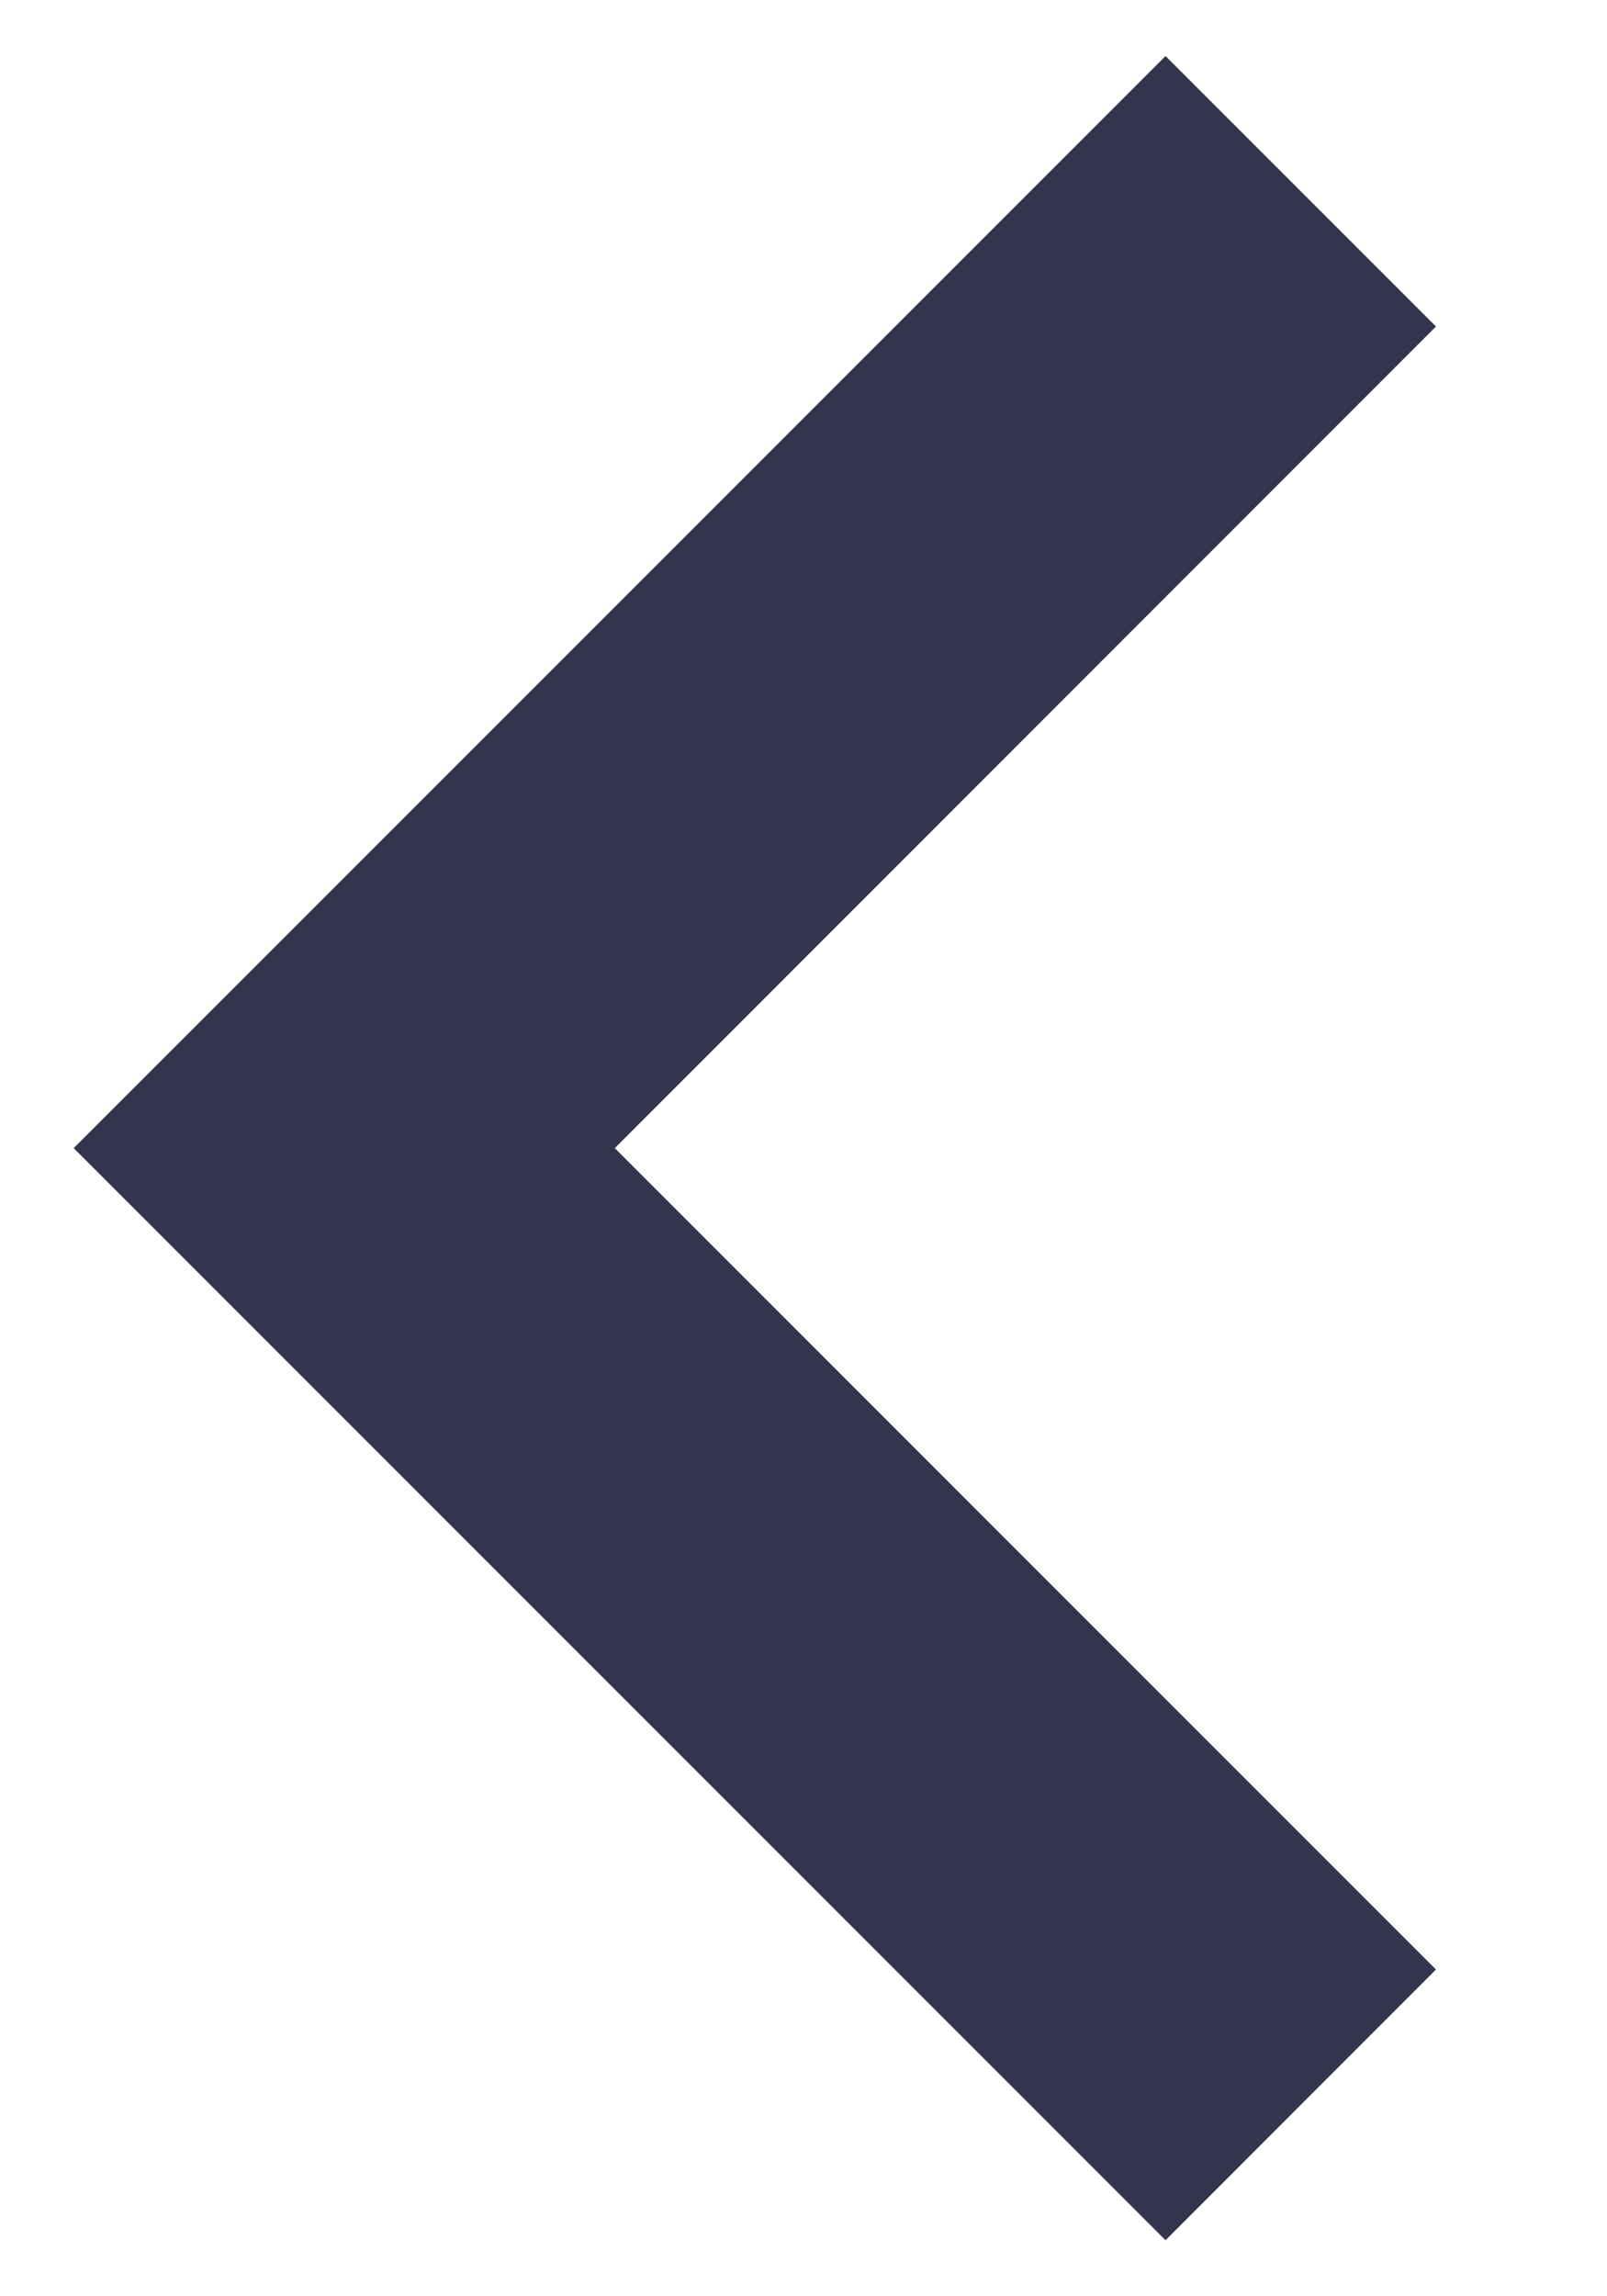 <svg width="7" height="10" viewBox="0 0 7 10" fill="none" xmlns="http://www.w3.org/2000/svg">
<path d="M5.077 0.244L0.321 5L5.077 9.756L6.255 8.577L2.678 5L6.255 1.422L5.077 0.244Z" fill="#33354D"/>
</svg>
